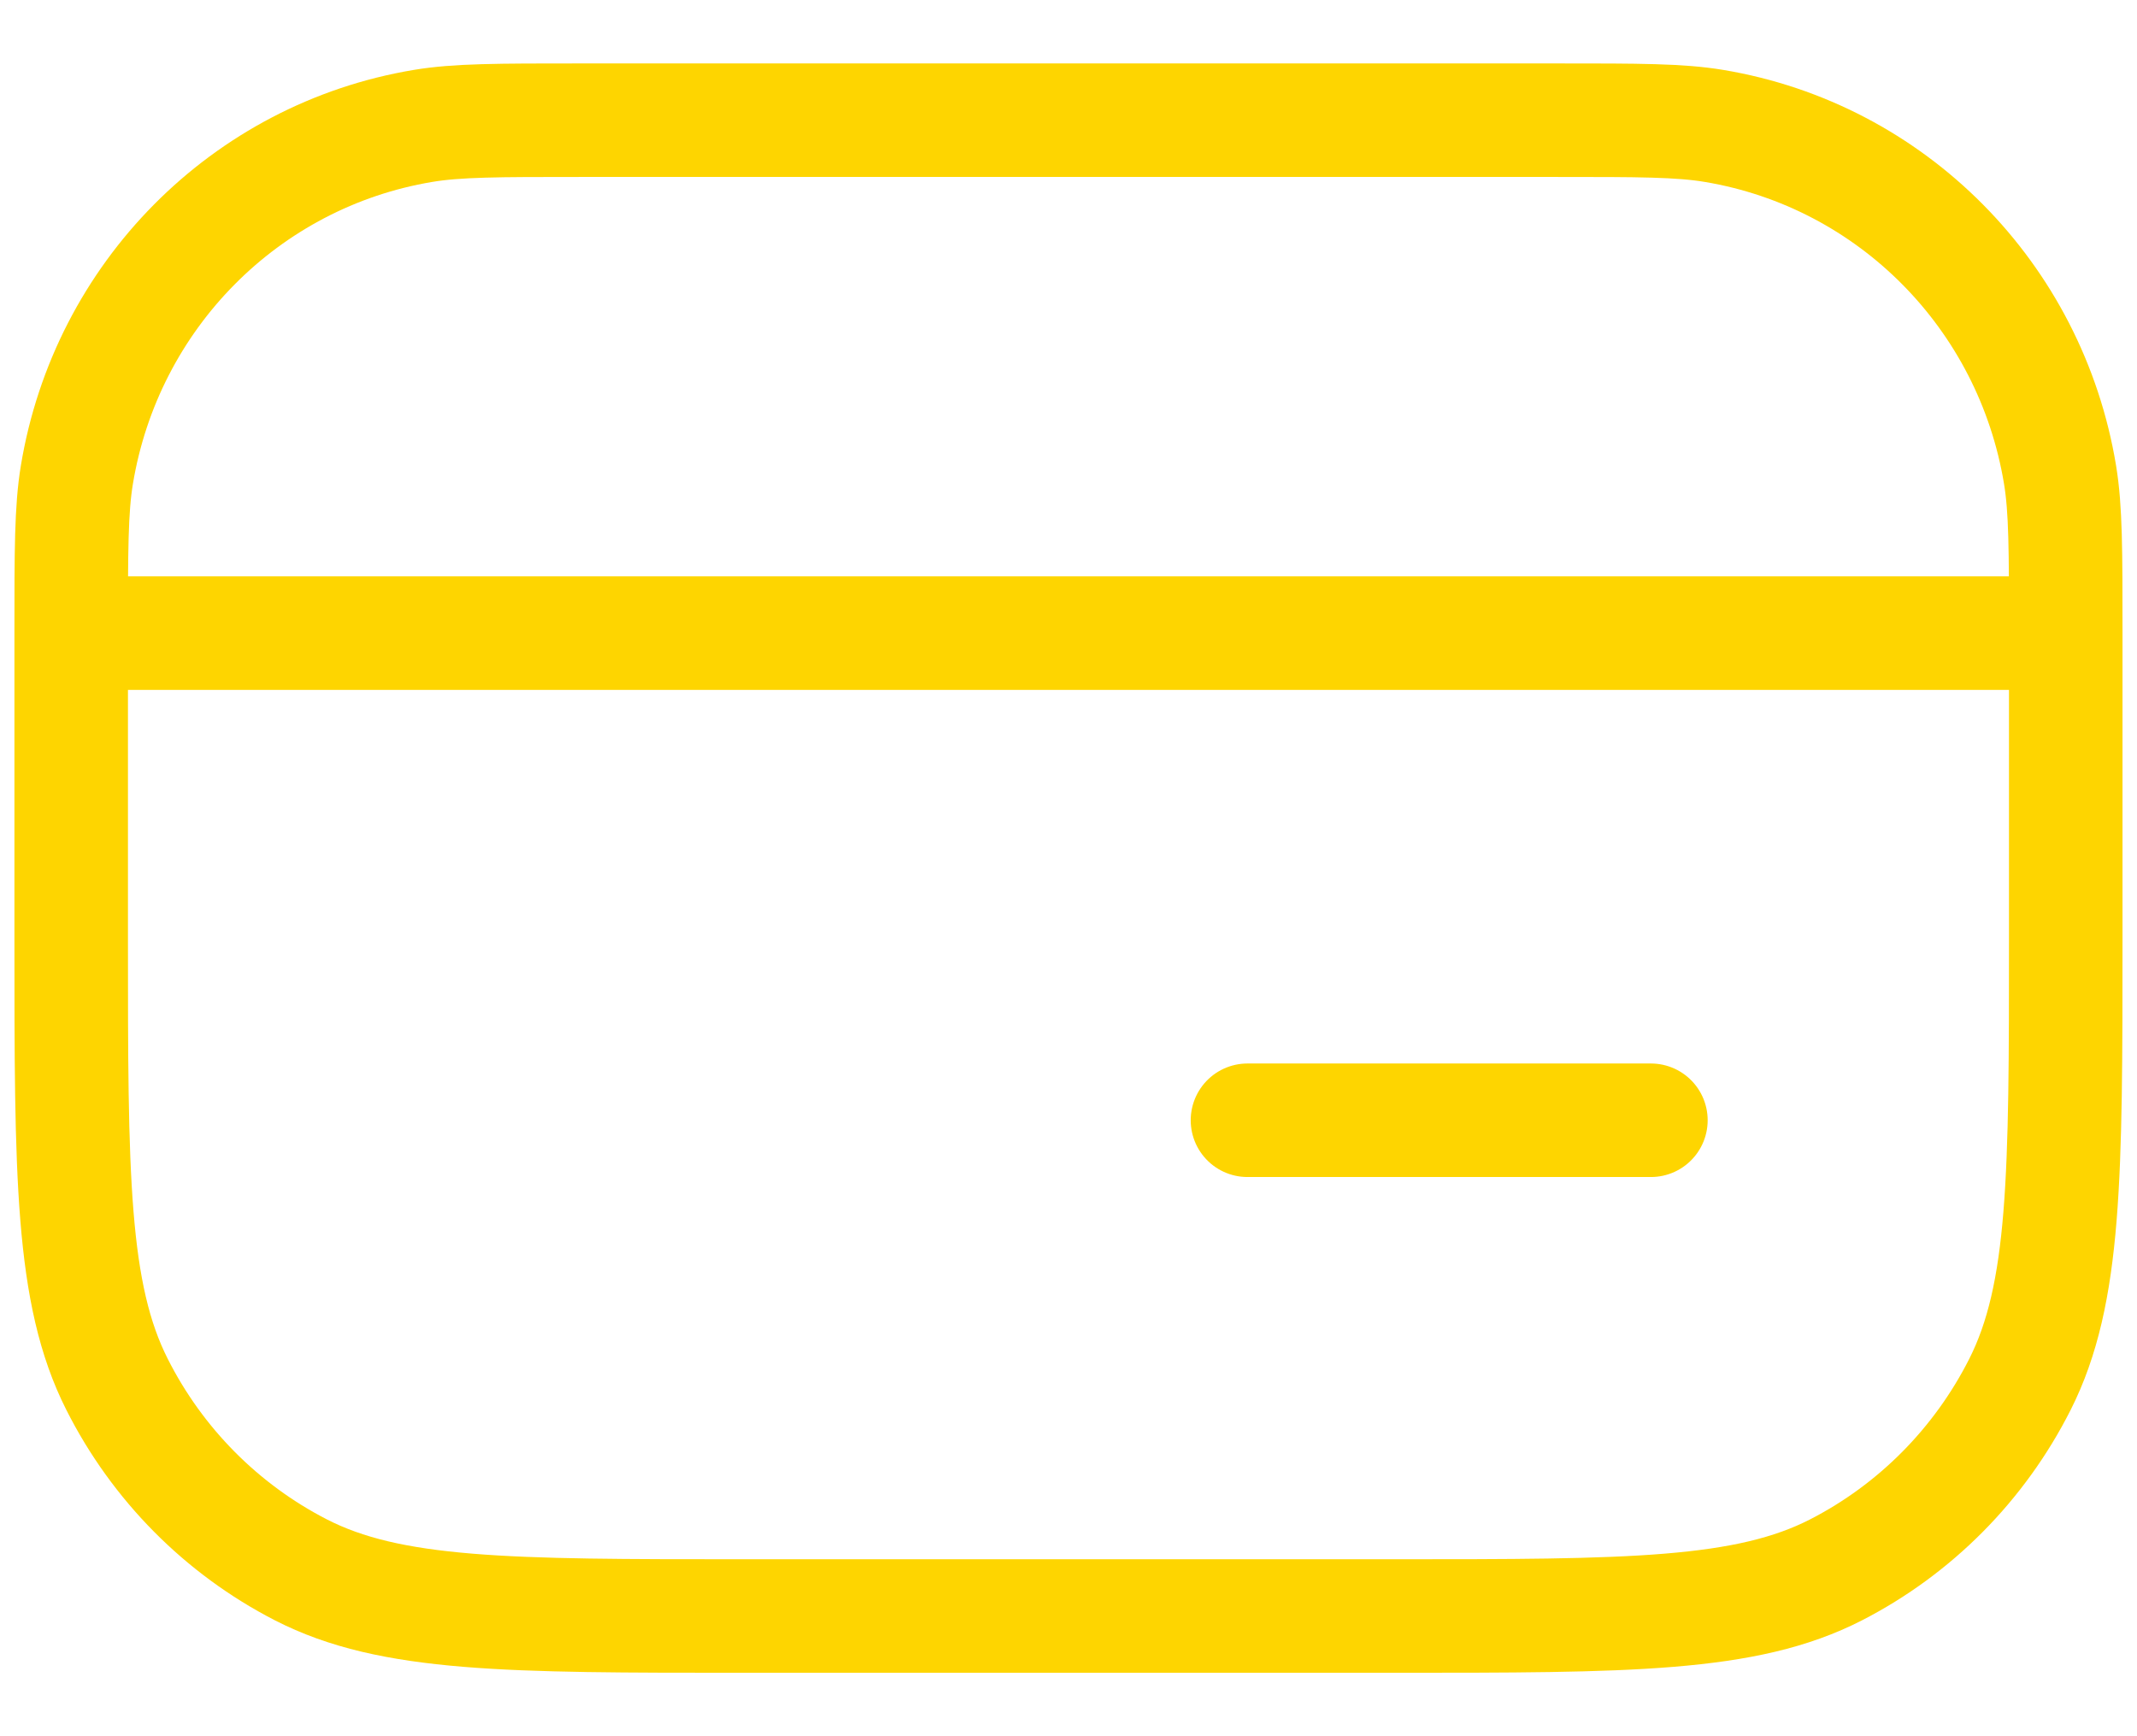 <svg width="32" height="26" viewBox="0 0 32 26" fill="none" xmlns="http://www.w3.org/2000/svg">
<path d="M30.933 9.481V14.038C30.933 17.595 30.933 19.374 30.247 20.732C29.643 21.927 28.68 22.899 27.495 23.508C26.148 24.2 24.385 24.2 20.858 24.2H11.141C7.615 24.2 5.851 24.2 4.504 23.508C3.32 22.899 2.356 21.927 1.753 20.732C1.066 19.374 1.066 17.595 1.066 14.038V9.481M30.933 9.481H1.066M30.933 9.481C30.933 8.245 30.933 7.627 30.848 7.111C30.407 4.431 28.325 2.33 25.668 1.886C25.155 1.8 24.543 1.8 23.317 1.8H8.682C7.457 1.8 6.844 1.8 6.332 1.886C3.675 2.33 1.593 4.431 1.151 7.111C1.066 7.627 1.066 8.245 1.066 9.481M24.721 16.776H18.68" stroke="#FED500" stroke-width="1.7" stroke-linecap="round" stroke-linejoin="round"/>
</svg>
